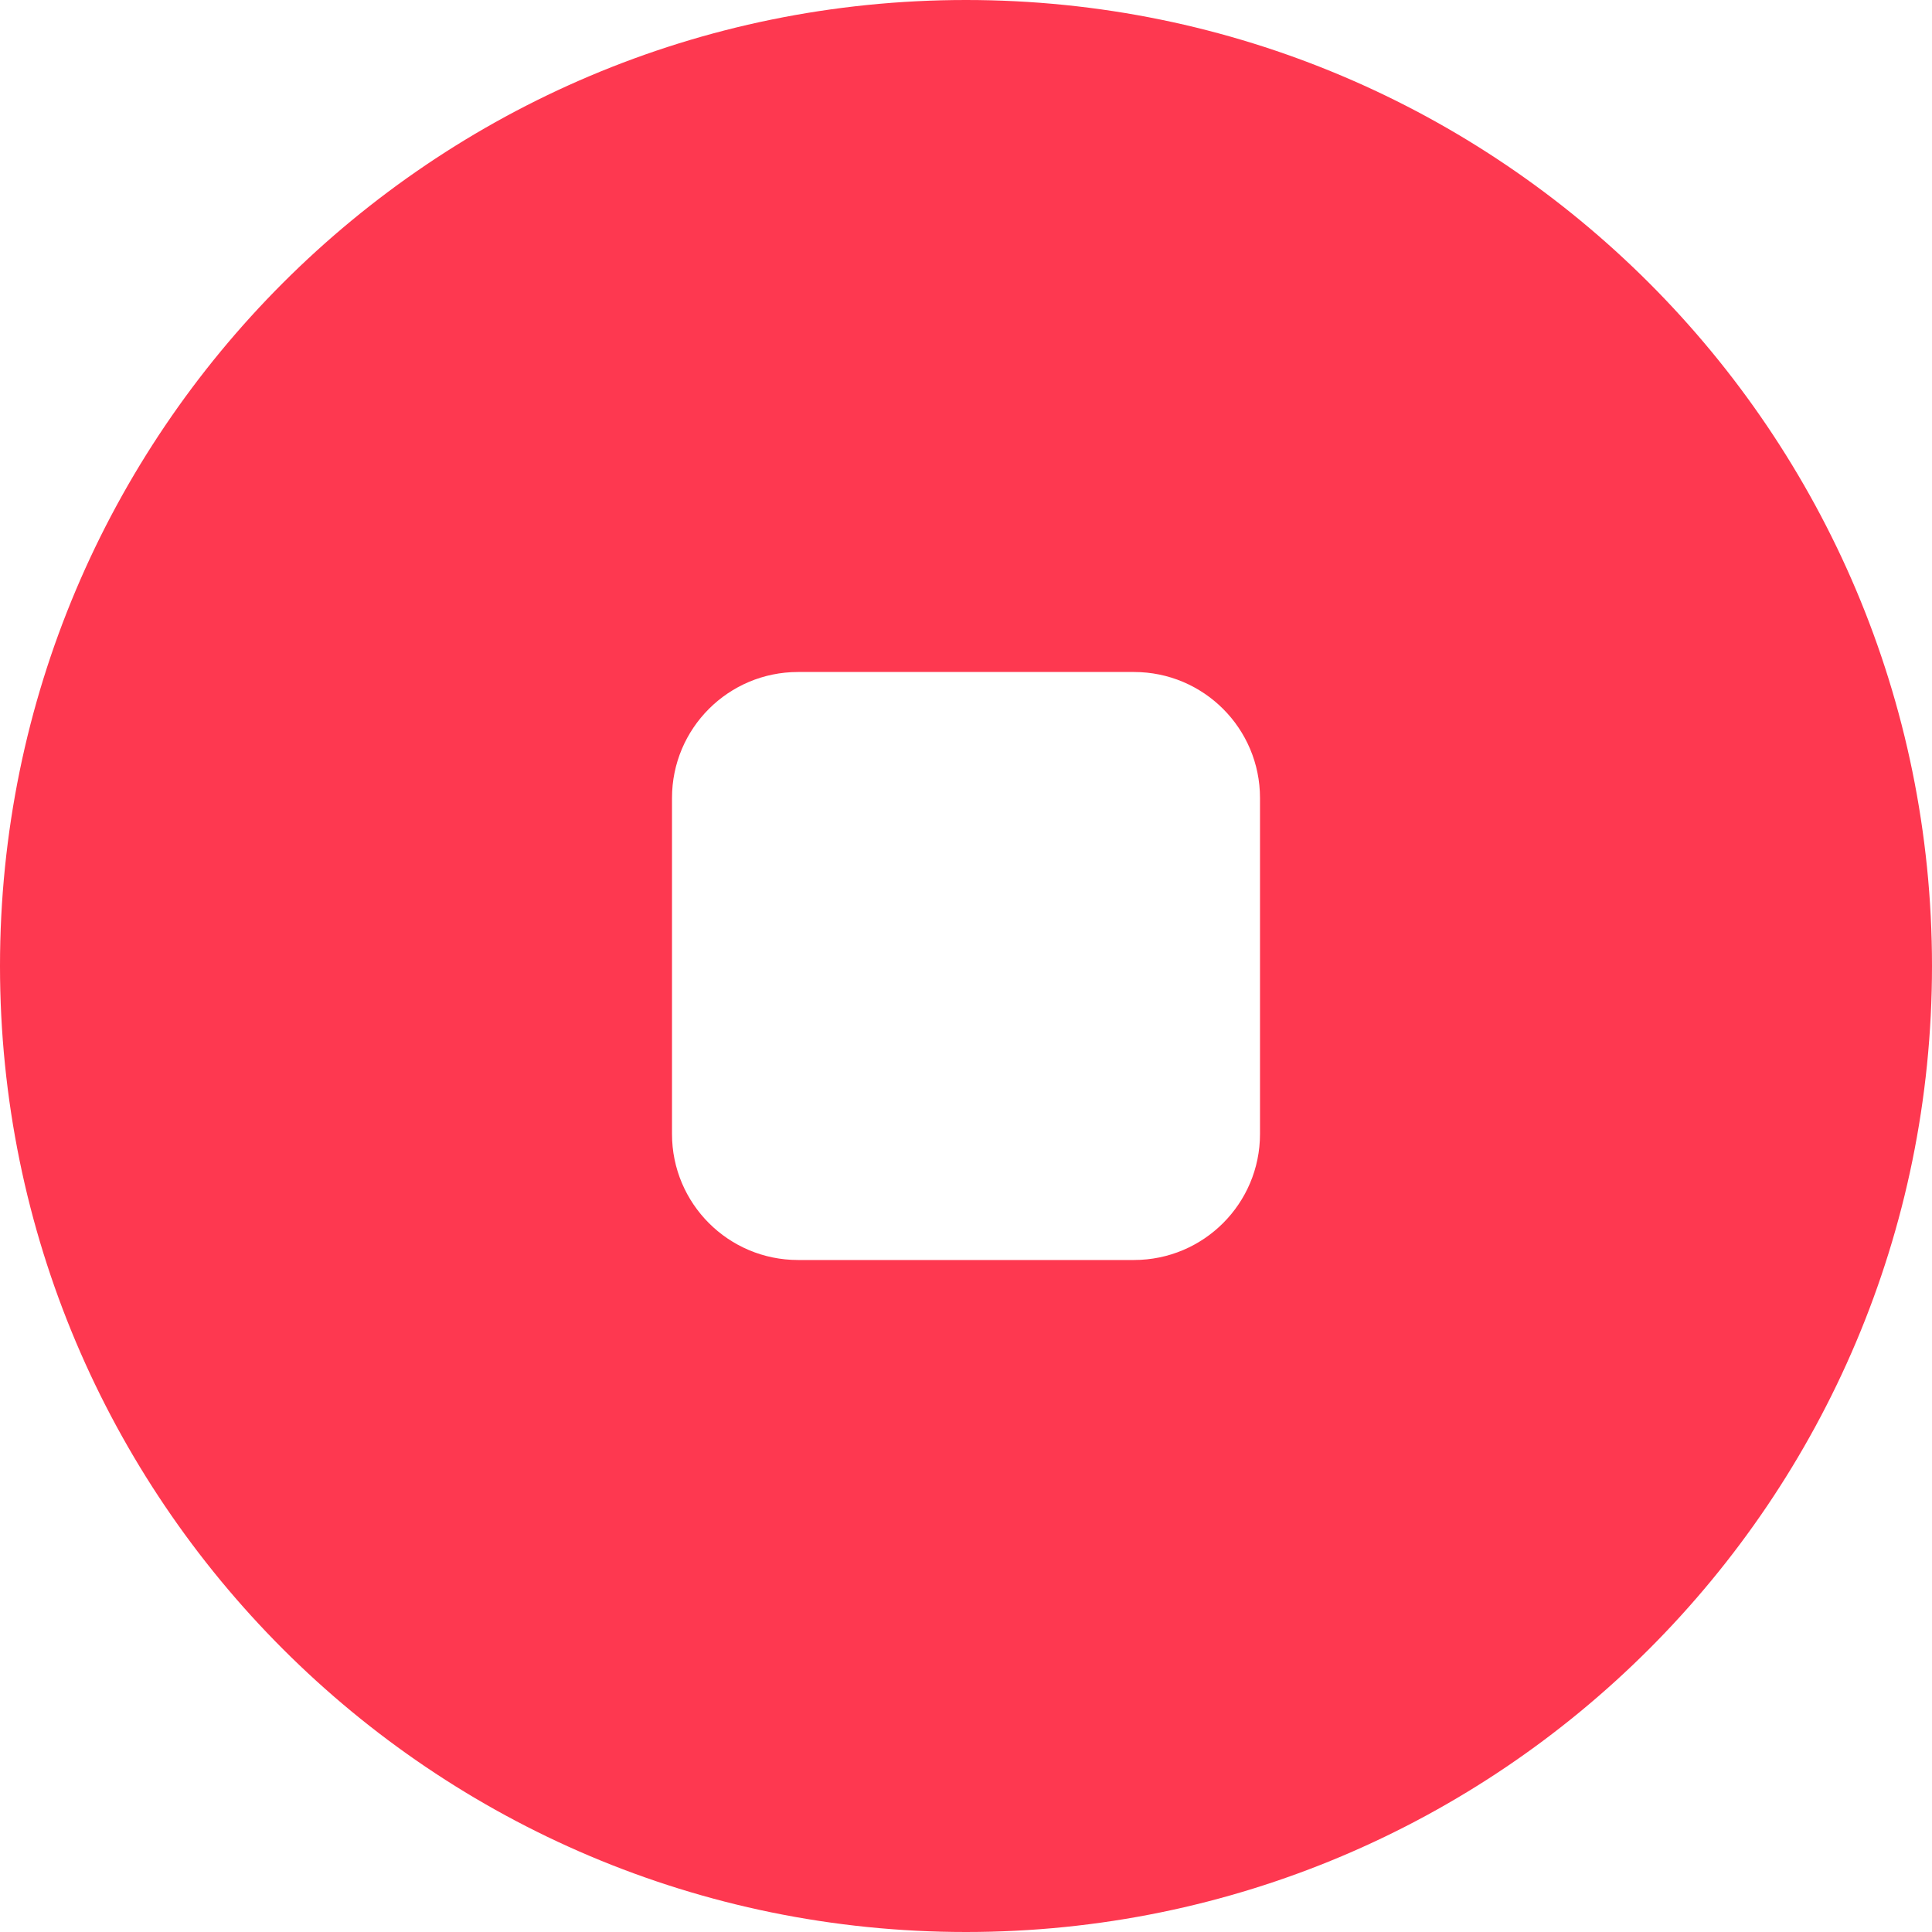 <svg width="46" height="46" viewBox="0 0 46 46" fill="none" xmlns="http://www.w3.org/2000/svg">
    <path fill-rule="evenodd" clip-rule="evenodd"
          d="M23 46C35.703 46 46 35.703 46 23C46 10.297 35.703 0 23 0C10.297 0 0 10.297 0 23C0 35.703 10.297 46 23 46ZM19 16C17.343 16 16 17.343 16 19V27C16 28.657 17.343 30 19 30H27C28.657 30 30 28.657 30 27V19C30 17.343 28.657 16 27 16H19Z"
          fill="#FE3850"/>
</svg>
